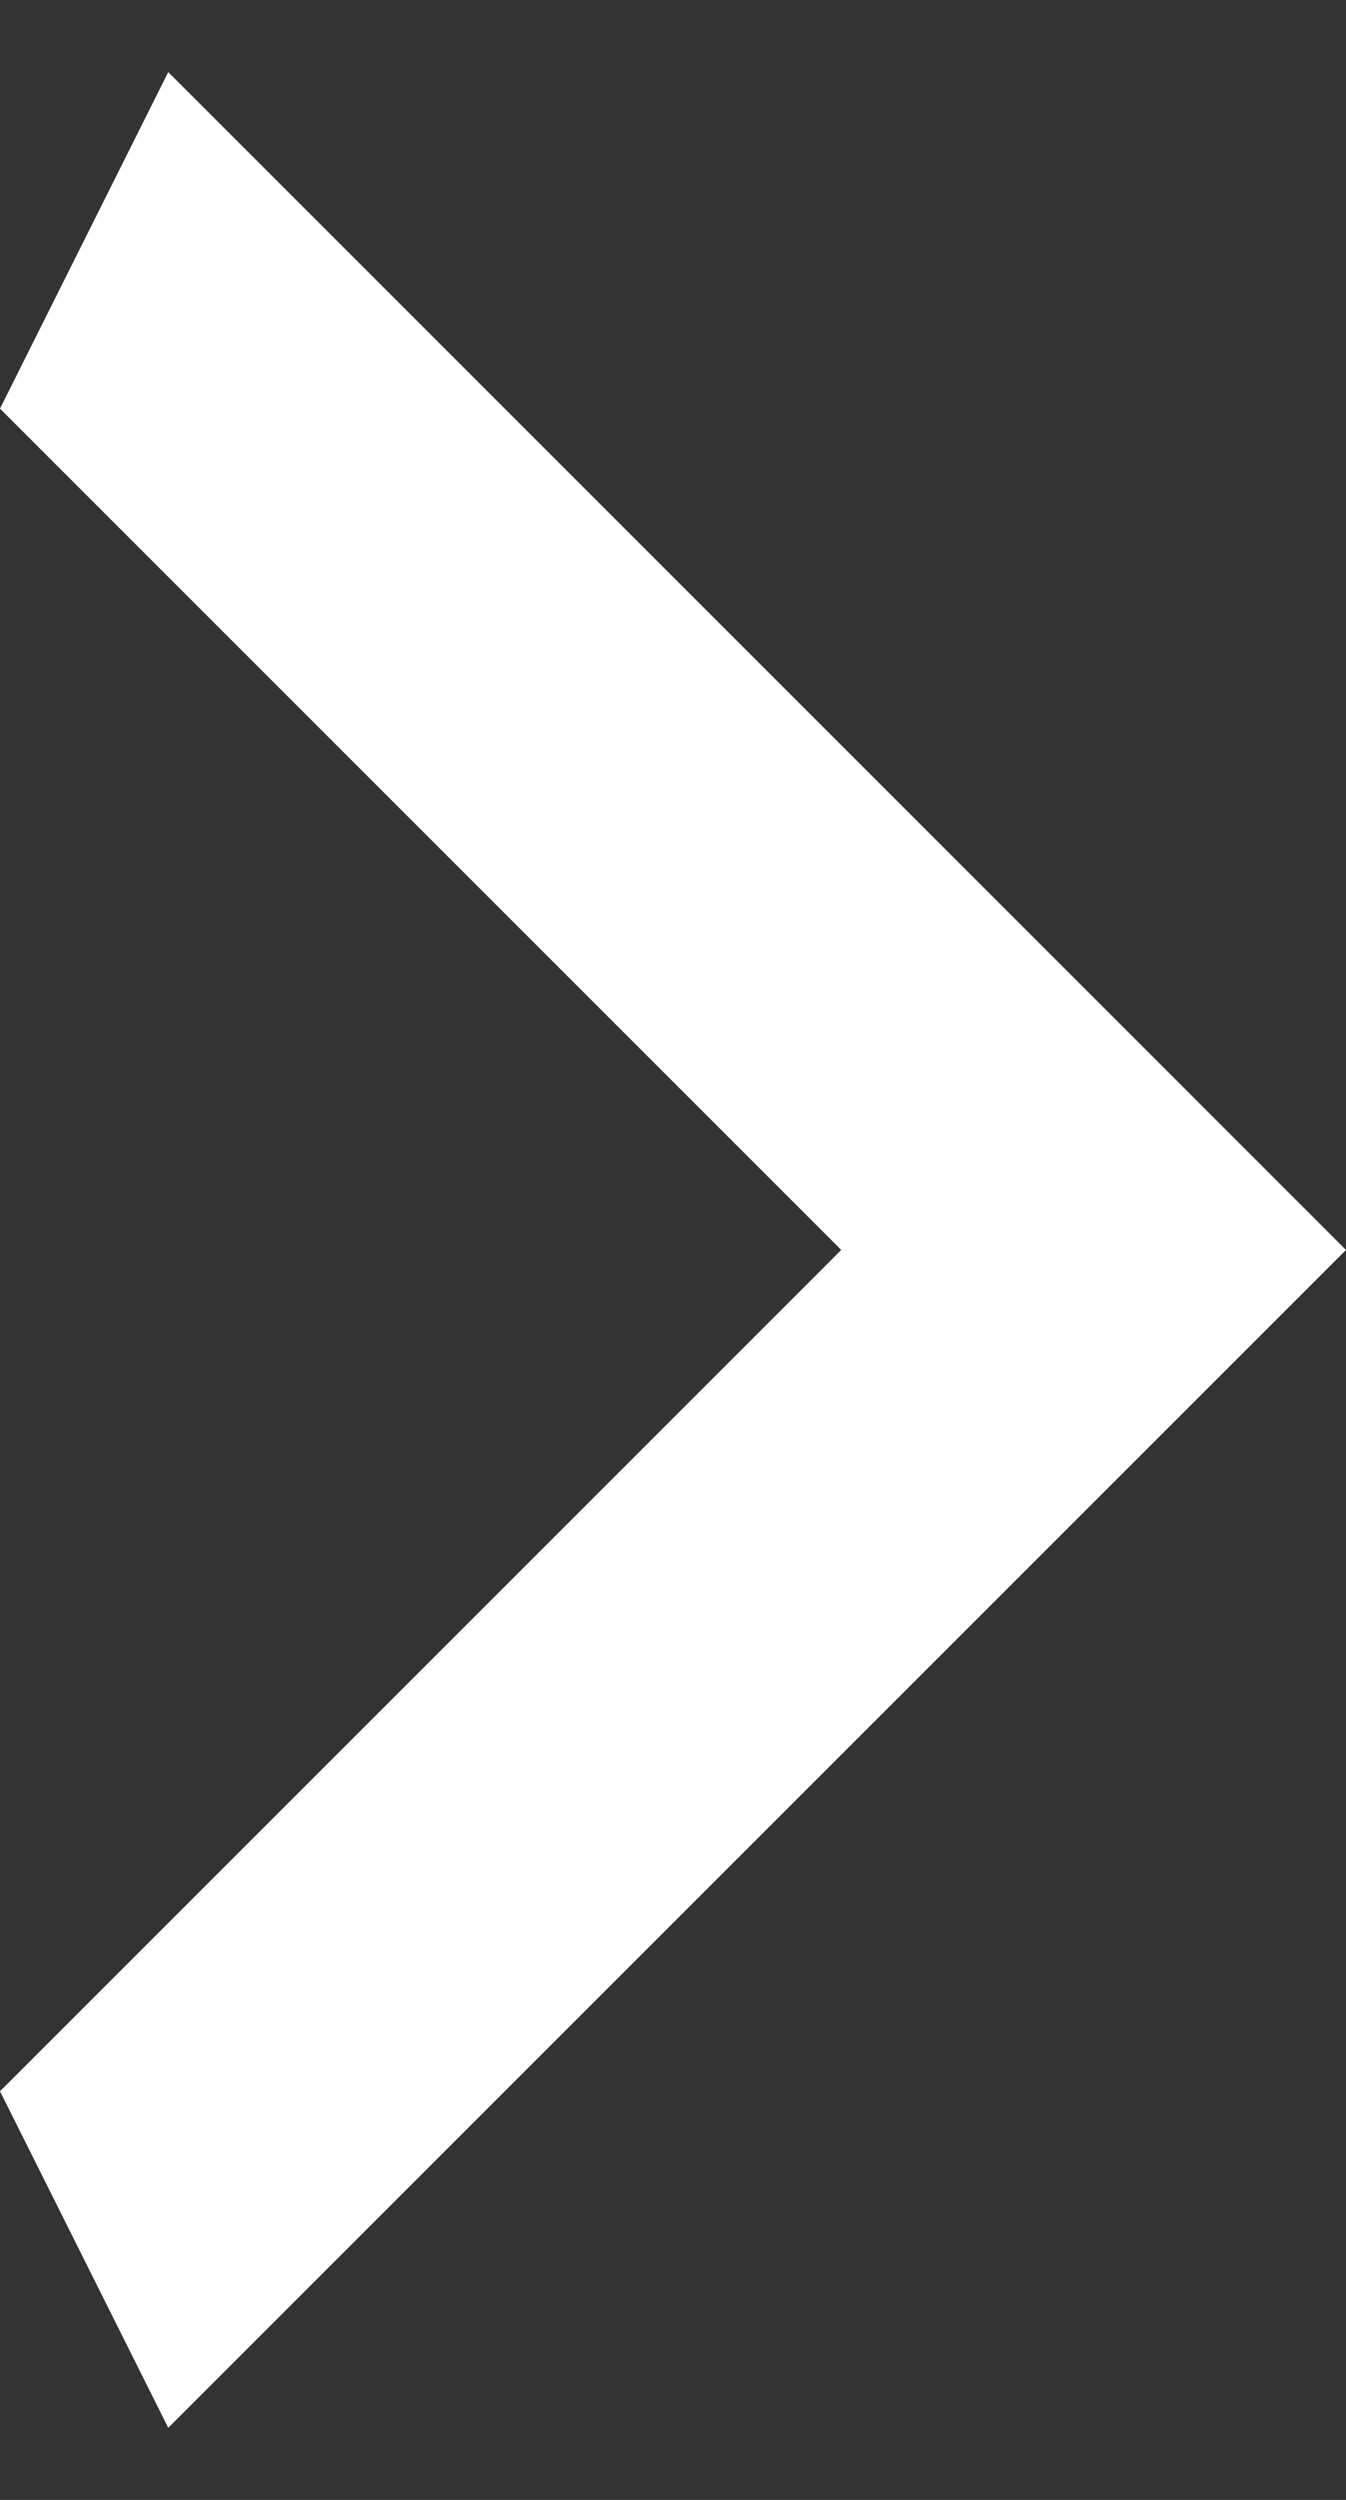<svg width="7" height="13" viewBox="0 0 7 13" fill="none" xmlns="http://www.w3.org/2000/svg">
<rect x="0" y="0" width="7" height="13" fill="#333333" stroke="none"/>
<path d="M0 10.875L4.375 6.5L0 2.125L0.875 0.375L7 6.5L0.875 12.625L0 10.875Z" fill="white"/>
</svg>
